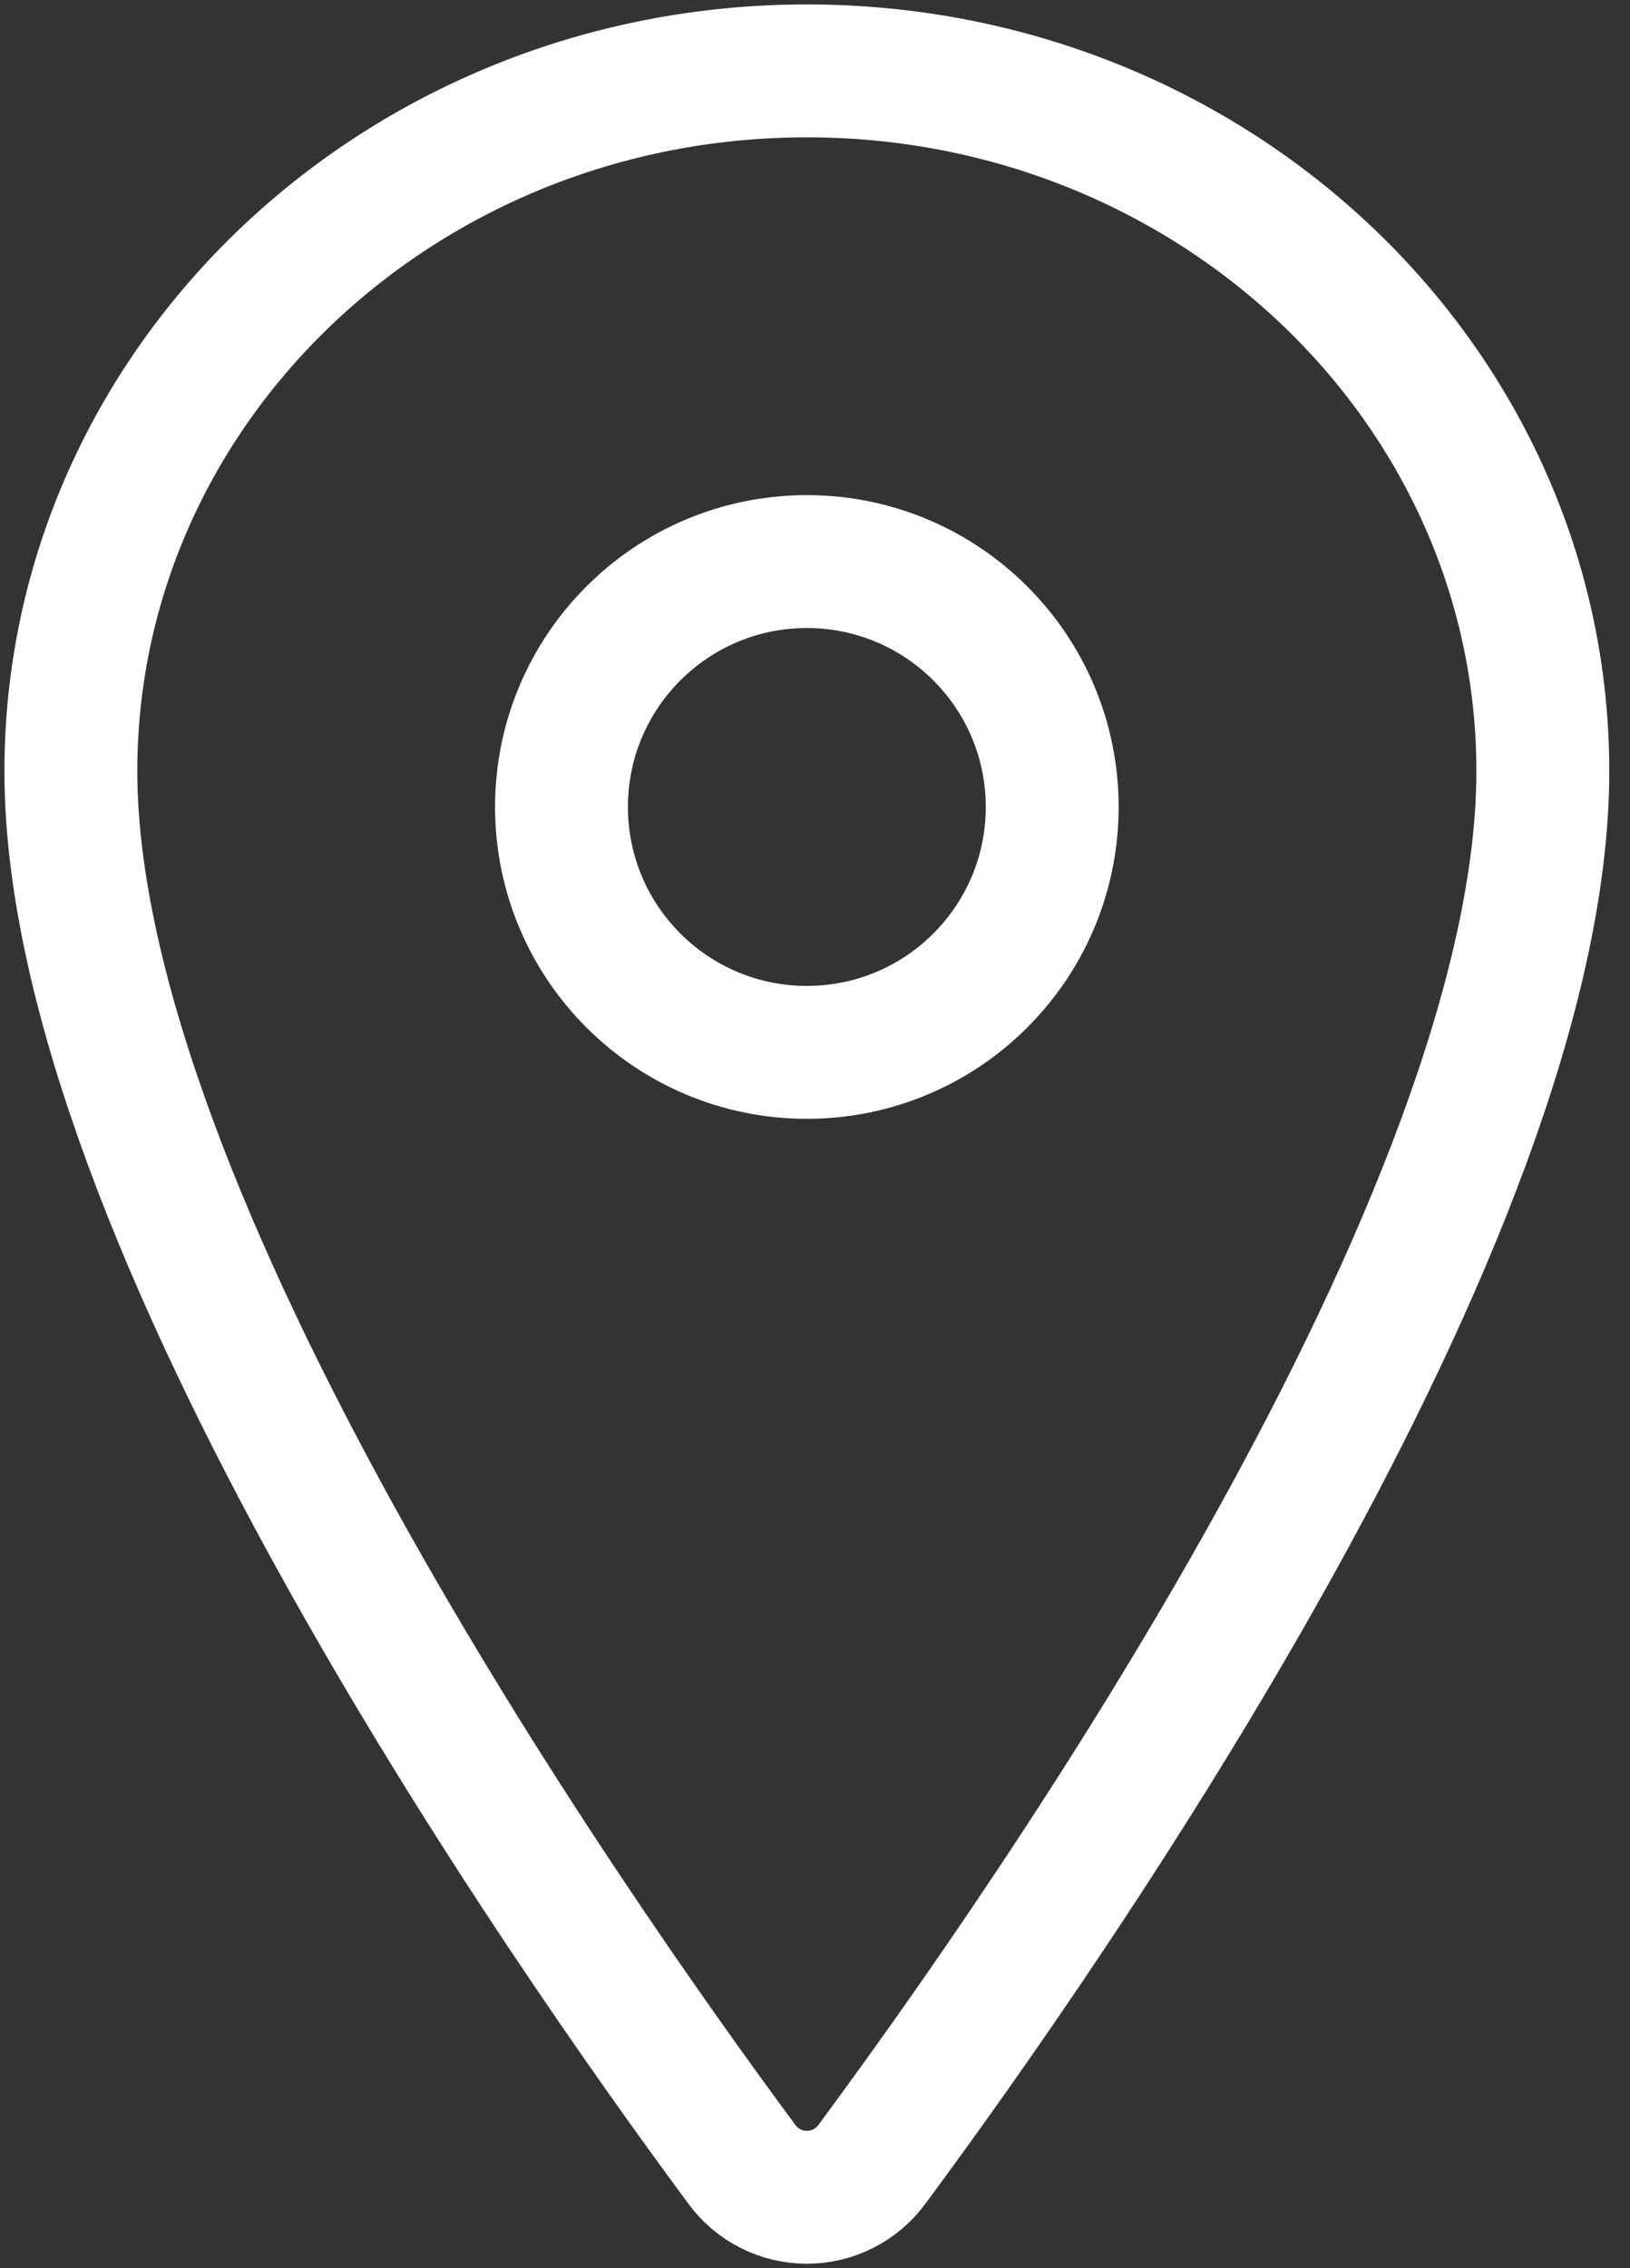 <svg width="23" height="32" viewBox="0 0 23 32" fill="none" xmlns="http://www.w3.org/2000/svg">
<rect x="0" y="0" width="23" height="32" fill="#333333" stroke="none"/>
<path d="M11.385 1C5.652 1 1 5.427 1 10.88C1 17.155 7.923 27.098 10.466 30.532C10.571 30.677 10.709 30.795 10.869 30.876C11.029 30.958 11.206 31 11.385 31C11.564 31 11.741 30.958 11.901 30.876C12.061 30.795 12.199 30.677 12.305 30.532C14.847 27.099 21.77 17.16 21.77 10.88C21.77 5.427 17.119 1 11.385 1Z" stroke="white" stroke-width="1.875" stroke-linecap="round" stroke-linejoin="round"/>
<path d="M11.385 14.847C13.297 14.847 14.847 13.297 14.847 11.385C14.847 9.473 13.297 7.923 11.385 7.923C9.473 7.923 7.923 9.473 7.923 11.385C7.923 13.297 9.473 14.847 11.385 14.847Z" stroke="white" stroke-width="1.875" stroke-linecap="round" stroke-linejoin="round"/>
</svg>
